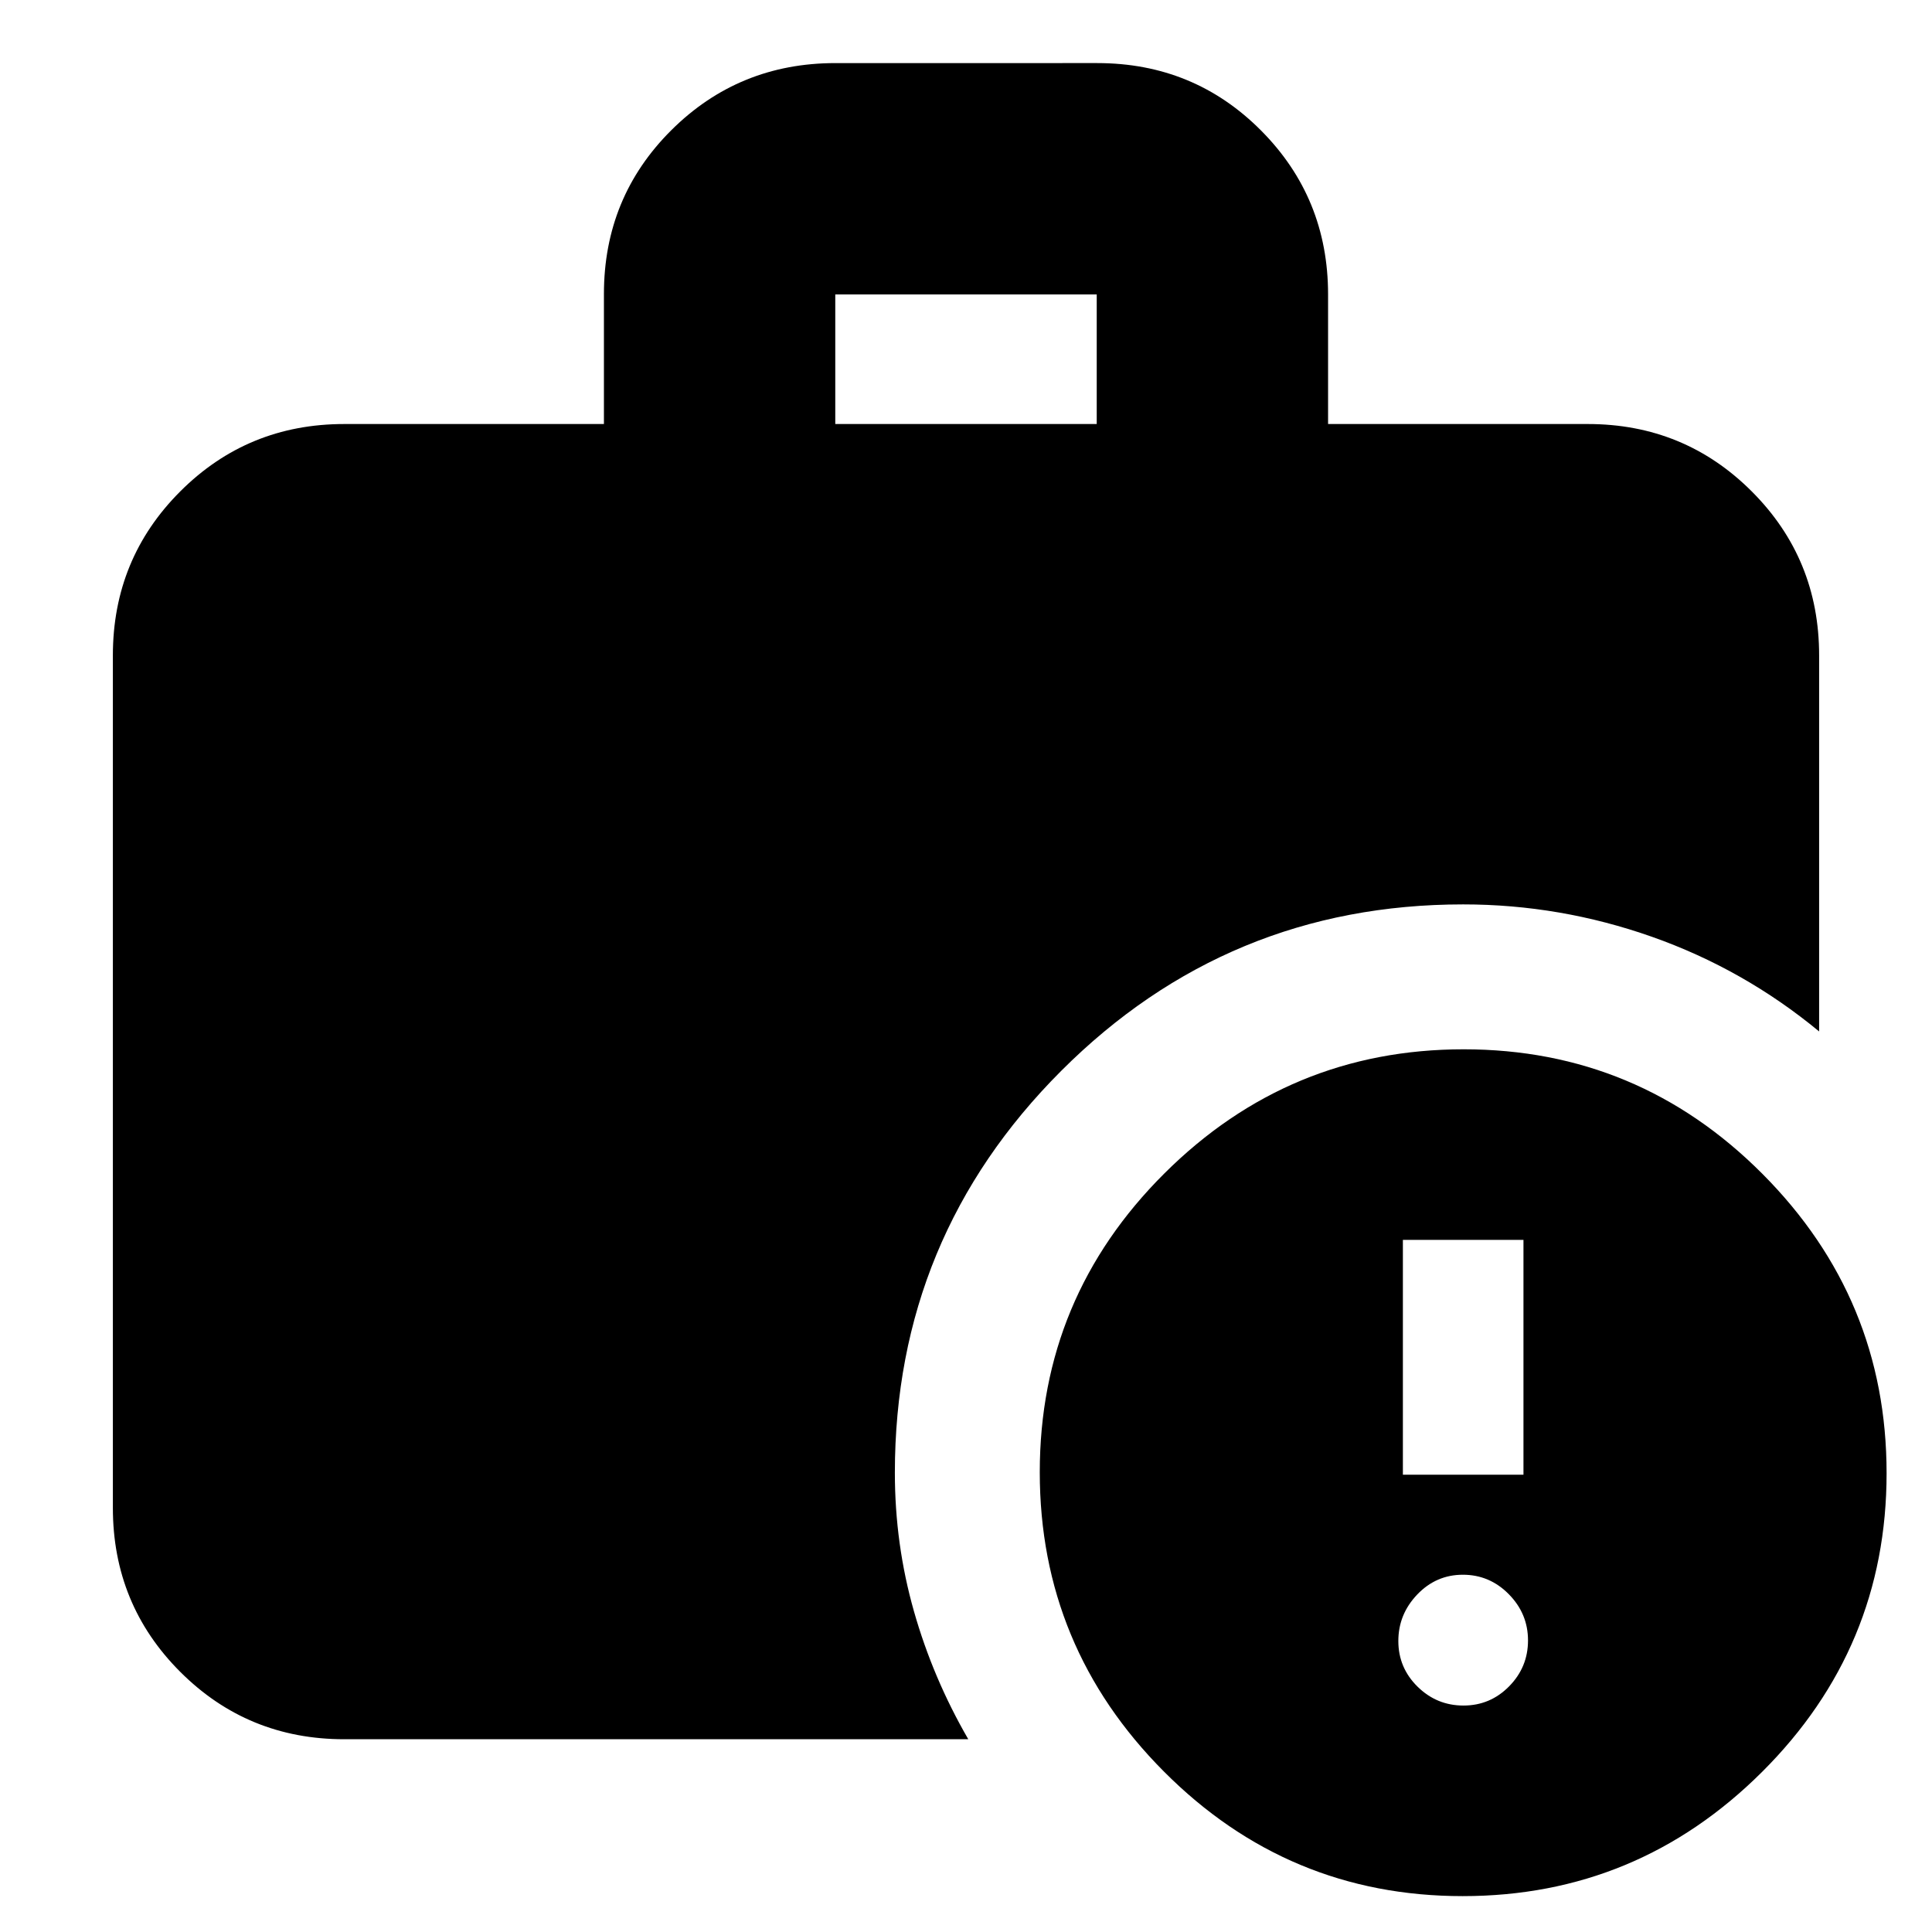 <svg xmlns="http://www.w3.org/2000/svg" height="20" viewBox="0 -960 960 960" width="20"><path d="M727.187-112.522q13.283 0 22.679-9.539 9.396-9.538 9.396-22.822 0-13.283-9.539-22.961-9.539-9.679-22.822-9.679t-22.679 9.822q-9.396 9.821-9.396 23.104 0 13.284 9.539 22.679 9.538 9.396 22.822 9.396Zm-30.1-114.696h59.914v-116.695h-59.914v116.695ZM415.044-749.305h129.912v-64.391H415.044v64.391ZM726.796-17.827q-86.795 0-148.469-61.922-61.674-61.922-61.674-148.717 0-86.795 61.922-148.469 61.922-61.674 148.717-61.674 86.795 0 148.469 61.922 61.674 61.922 61.674 148.717 0 86.796-61.922 148.47-61.922 61.673-148.717 61.673ZM171.044-95.782q-47.999 0-81.478-33.479-33.48-33.479-33.48-81.479v-423.608q0-47.999 33.48-81.478 33.479-33.479 81.478-33.479h129.043v-64.603q0-48.087 33.504-81.416 33.505-33.329 81.541-33.329H545.22q48.035 0 81.364 33.479 33.329 33.479 33.329 81.478v64.391h129.043q47.999 0 81.478 33.479 33.479 33.479 33.479 81.478v186.87q-37.459-30.957-83.087-47.044-45.628-16.087-93.782-16.087-117.019 0-199.705 82.686t-82.686 199.705q0 35.53 9.479 68.852 9.478 33.323 27 63.584H171.044Z"/></svg>